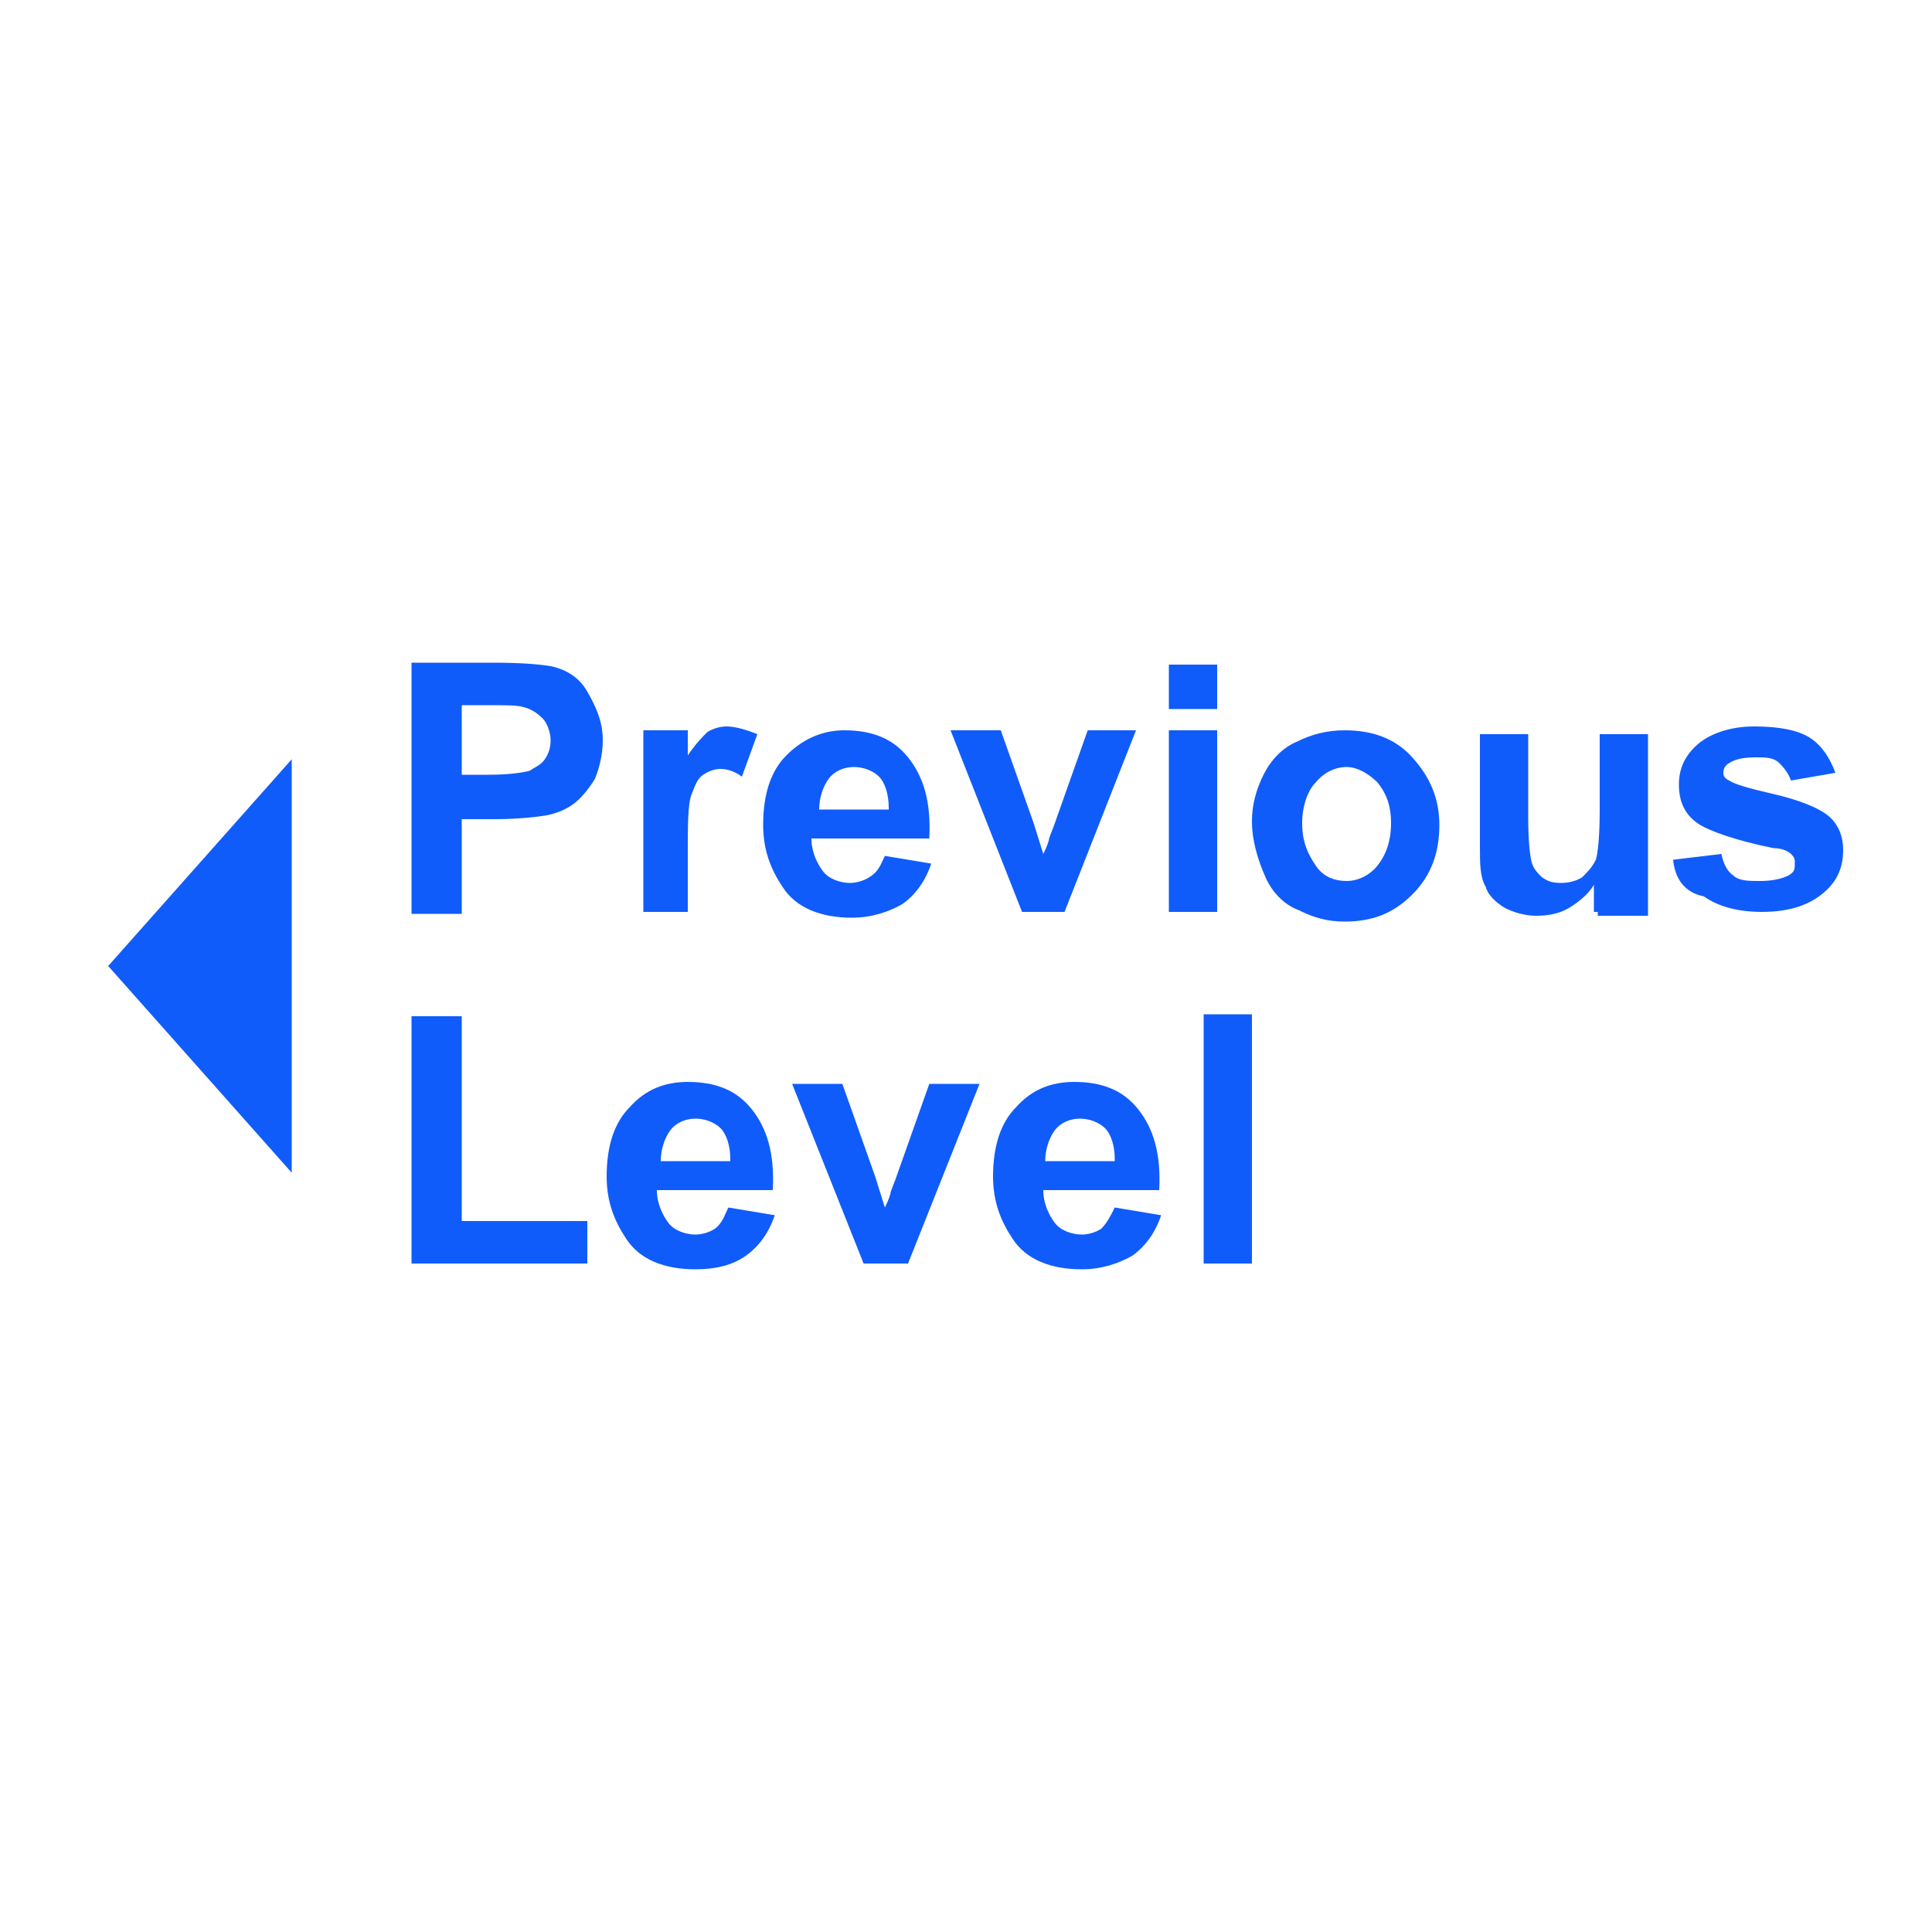 <?xml version="1.0" encoding="utf-8"?>
<!-- Generator: Adobe Illustrator 24.0.2, SVG Export Plug-In . SVG Version: 6.00 Build 0)  -->
<svg version="1.1" id="Layer_1" xmlns="http://www.w3.org/2000/svg" xmlns:xlink="http://www.w3.org/1999/xlink" x="0px" y="0px"
	 viewBox="0 0 100 100" style="enable-background:new 0 0 100 100;" xml:space="preserve">
<g>
	<g>
		<path fill="#105CFB" d="M21.3,47.2V34.3h4.2c1.6,0,2.6,0.1,3.1,0.2c0.8,0.2,1.4,0.6,1.8,1.3c0.4,0.7,0.8,1.5,0.8,2.5
			c0,0.8-0.2,1.5-0.4,2c-0.3,0.5-0.7,1-1.1,1.3c-0.4,0.3-0.9,0.5-1.4,0.6c-0.6,0.1-1.6,0.2-2.7,0.2h-1.7v4.9H21.3z M23.9,36.5v3.6
			h1.4c1,0,1.7-0.1,2.1-0.2c0.3-0.2,0.6-0.3,0.8-0.6c0.2-0.3,0.3-0.6,0.3-1s-0.2-0.9-0.4-1.1c-0.3-0.3-0.6-0.5-1-0.6
			c-0.3-0.1-1-0.1-1.9-0.1C25.1,36.5,23.9,36.5,23.9,36.5z"/>
		<path fill="#105CFB" d="M35.8,47.2h-2.5v-9.4h2.3v1.3c0.4-0.6,0.8-1,1-1.2c0.3-0.2,0.7-0.3,1-0.3c0.5,0,1.1,0.2,1.6,0.4l-0.8,2.2
			c-0.4-0.3-0.8-0.4-1.1-0.4s-0.6,0.1-0.9,0.3c-0.3,0.2-0.4,0.5-0.6,1c-0.2,0.5-0.2,1.6-0.2,3.1V47.2z"/>
		<path fill="#105CFB" d="M45.8,44.3l2.4,0.4c-0.3,0.9-0.8,1.6-1.5,2.1c-0.7,0.4-1.6,0.7-2.6,0.7c-1.6,0-2.9-0.5-3.6-1.6
			c-0.6-0.9-1-1.9-1-3.2c0-1.6,0.4-2.8,1.2-3.6s1.8-1.3,3-1.3c1.4,0,2.5,0.4,3.3,1.4c0.8,1,1.2,2.3,1.1,4.2H42
			c0,0.7,0.3,1.3,0.6,1.7c0.3,0.4,0.9,0.6,1.4,0.6c0.3,0,0.7-0.1,1-0.3C45.5,45.1,45.6,44.7,45.8,44.3z M46,41.8
			c0-0.7-0.2-1.3-0.5-1.6c-0.3-0.3-0.8-0.5-1.3-0.5s-1,0.2-1.3,0.6c-0.3,0.4-0.5,1-0.5,1.6H46z"/>
		<path fill="#105CFB" d="M52.9,47.2l-3.7-9.4h2.6l1.7,4.8l0.5,1.6c0.2-0.4,0.3-0.7,0.3-0.8c0.1-0.3,0.2-0.5,0.3-0.8l1.7-4.8h2.5
			l-3.7,9.4H52.9z"/>
		<path fill="#105CFB" d="M60.5,36.7v-2.3H63v2.3L60.5,36.7L60.5,36.7z M60.5,47.2v-9.4H63v9.4H60.5z"/>
		<path fill="#105CFB" d="M64.8,42.5c0-0.8,0.2-1.6,0.6-2.4c0.4-0.8,1-1.4,1.7-1.7c0.8-0.4,1.6-0.6,2.5-0.6c1.4,0,2.6,0.4,3.5,1.4
			c0.9,1,1.4,2.1,1.4,3.5s-0.4,2.6-1.4,3.6c-1,1-2.1,1.4-3.5,1.4c-0.9,0-1.6-0.2-2.4-0.6c-0.8-0.3-1.4-1-1.7-1.7
			C65.1,44.5,64.8,43.5,64.8,42.5z M67.4,42.6c0,1,0.3,1.6,0.7,2.2s1,0.8,1.6,0.8c0.6,0,1.2-0.3,1.6-0.8s0.7-1.2,0.7-2.2
			s-0.3-1.6-0.7-2.1c-0.4-0.4-1-0.8-1.6-0.8c-0.6,0-1.2,0.3-1.6,0.8C67.7,40.9,67.4,41.7,67.4,42.6z"/>
		<path fill="#105CFB" d="M82.5,47.2v-1.4c-0.3,0.5-0.8,0.9-1.3,1.2c-0.5,0.3-1.1,0.4-1.7,0.4s-1.2-0.2-1.6-0.4c-0.5-0.3-0.9-0.7-1-1.1
			c-0.3-0.5-0.3-1.2-0.3-2.1V38h2.5v4.3c0,1.3,0.1,2.1,0.2,2.4c0.1,0.3,0.3,0.5,0.5,0.7c0.3,0.2,0.5,0.3,1,0.3
			c0.4,0,0.8-0.1,1.1-0.3c0.3-0.3,0.5-0.5,0.7-0.9c0.1-0.3,0.2-1.2,0.2-2.5V38h2.5v9.4h-2.6V47.2z"/>
		<path fill="#105CFB" d="M86.6,44.5l2.5-0.3c0.1,0.5,0.3,0.9,0.6,1.1c0.3,0.3,0.8,0.3,1.4,0.3s1.1-0.1,1.5-0.3
			c0.3-0.2,0.3-0.3,0.3-0.7c0-0.2-0.1-0.3-0.2-0.4c-0.1-0.1-0.4-0.3-0.9-0.3c-2-0.4-3.3-0.9-3.8-1.2c-0.8-0.5-1.1-1.2-1.1-2.1
			c0-0.8,0.3-1.5,1-2.1c0.6-0.5,1.6-0.9,2.9-0.9c1.3,0,2.3,0.2,2.9,0.6c0.6,0.4,1,1,1.3,1.8l-2.3,0.4c-0.1-0.3-0.3-0.6-0.6-0.9
			c-0.3-0.3-0.7-0.3-1.2-0.3c-0.7,0-1.1,0.1-1.4,0.3c-0.2,0.1-0.3,0.3-0.3,0.5c0,0.2,0.1,0.3,0.3,0.4c0.3,0.2,1,0.4,2.3,0.7
			c1.3,0.3,2.3,0.7,2.8,1.1c0.5,0.4,0.8,1,0.8,1.8c0,0.9-0.3,1.6-1,2.2s-1.7,1-3.2,1c-1.3,0-2.3-0.3-3-0.8
			C87.2,46.2,86.7,45.5,86.6,44.5z"/>
	</g>
	<g>
		<path fill="#105CFB" d="M21.3,65.4V52.6h2.6v10.6h6.5v2.2L21.3,65.4L21.3,65.4z"/>
		<path fill="#105CFB" d="M37.7,62.5l2.4,0.4c-0.3,0.9-0.8,1.6-1.5,2.1s-1.6,0.7-2.6,0.7c-1.6,0-2.9-0.5-3.6-1.6c-0.6-0.9-1-1.9-1-3.2
			c0-1.6,0.4-2.8,1.2-3.6c0.8-0.9,1.8-1.3,3-1.3c1.4,0,2.5,0.4,3.3,1.4c0.8,1,1.2,2.3,1.1,4.2H34c0,0.7,0.3,1.3,0.6,1.7
			c0.3,0.4,0.9,0.6,1.4,0.6c0.3,0,0.7-0.1,1-0.3C37.4,63.3,37.5,62.9,37.7,62.5z M37.8,60c0-0.7-0.2-1.3-0.5-1.6
			c-0.3-0.3-0.8-0.5-1.3-0.5s-1,0.2-1.3,0.6c-0.3,0.4-0.5,1-0.5,1.6H37.8z"/>
		<path fill="#105CFB" d="M44.7,65.4L41,56.1h2.6l1.7,4.8l0.5,1.6c0.2-0.4,0.3-0.7,0.3-0.8c0.1-0.3,0.2-0.5,0.3-0.8l1.7-4.8h2.6
			L47,65.4C47,65.4,44.7,65.4,44.7,65.4z"/>
		<path fill="#105CFB" d="M57.7,62.5l2.4,0.4c-0.3,0.9-0.8,1.6-1.5,2.1c-0.7,0.4-1.6,0.7-2.6,0.7c-1.6,0-2.9-0.5-3.6-1.6
			c-0.6-0.9-1-1.9-1-3.2c0-1.6,0.4-2.8,1.2-3.6c0.8-0.9,1.8-1.3,3-1.3c1.4,0,2.5,0.4,3.3,1.4c0.8,1,1.2,2.3,1.1,4.2H54
			c0,0.7,0.3,1.3,0.6,1.7c0.3,0.4,0.9,0.6,1.4,0.6c0.3,0,0.7-0.1,1-0.3C57.3,63.3,57.5,62.9,57.7,62.5z M57.7,60
			c0-0.7-0.2-1.3-0.5-1.6c-0.3-0.3-0.8-0.5-1.3-0.5s-1,0.2-1.3,0.6c-0.3,0.4-0.5,1-0.5,1.6H57.7z"/>
		<path fill="#105CFB" d="M62.3,65.4V52.5h2.5v12.9C64.8,65.4,62.3,65.4,62.3,65.4z"/>
	</g>
</g>
<polygon fill="#105CFB" points="15.1,60.7 15.1,50 15.1,39.3 5.6,50 "/>
</svg>
